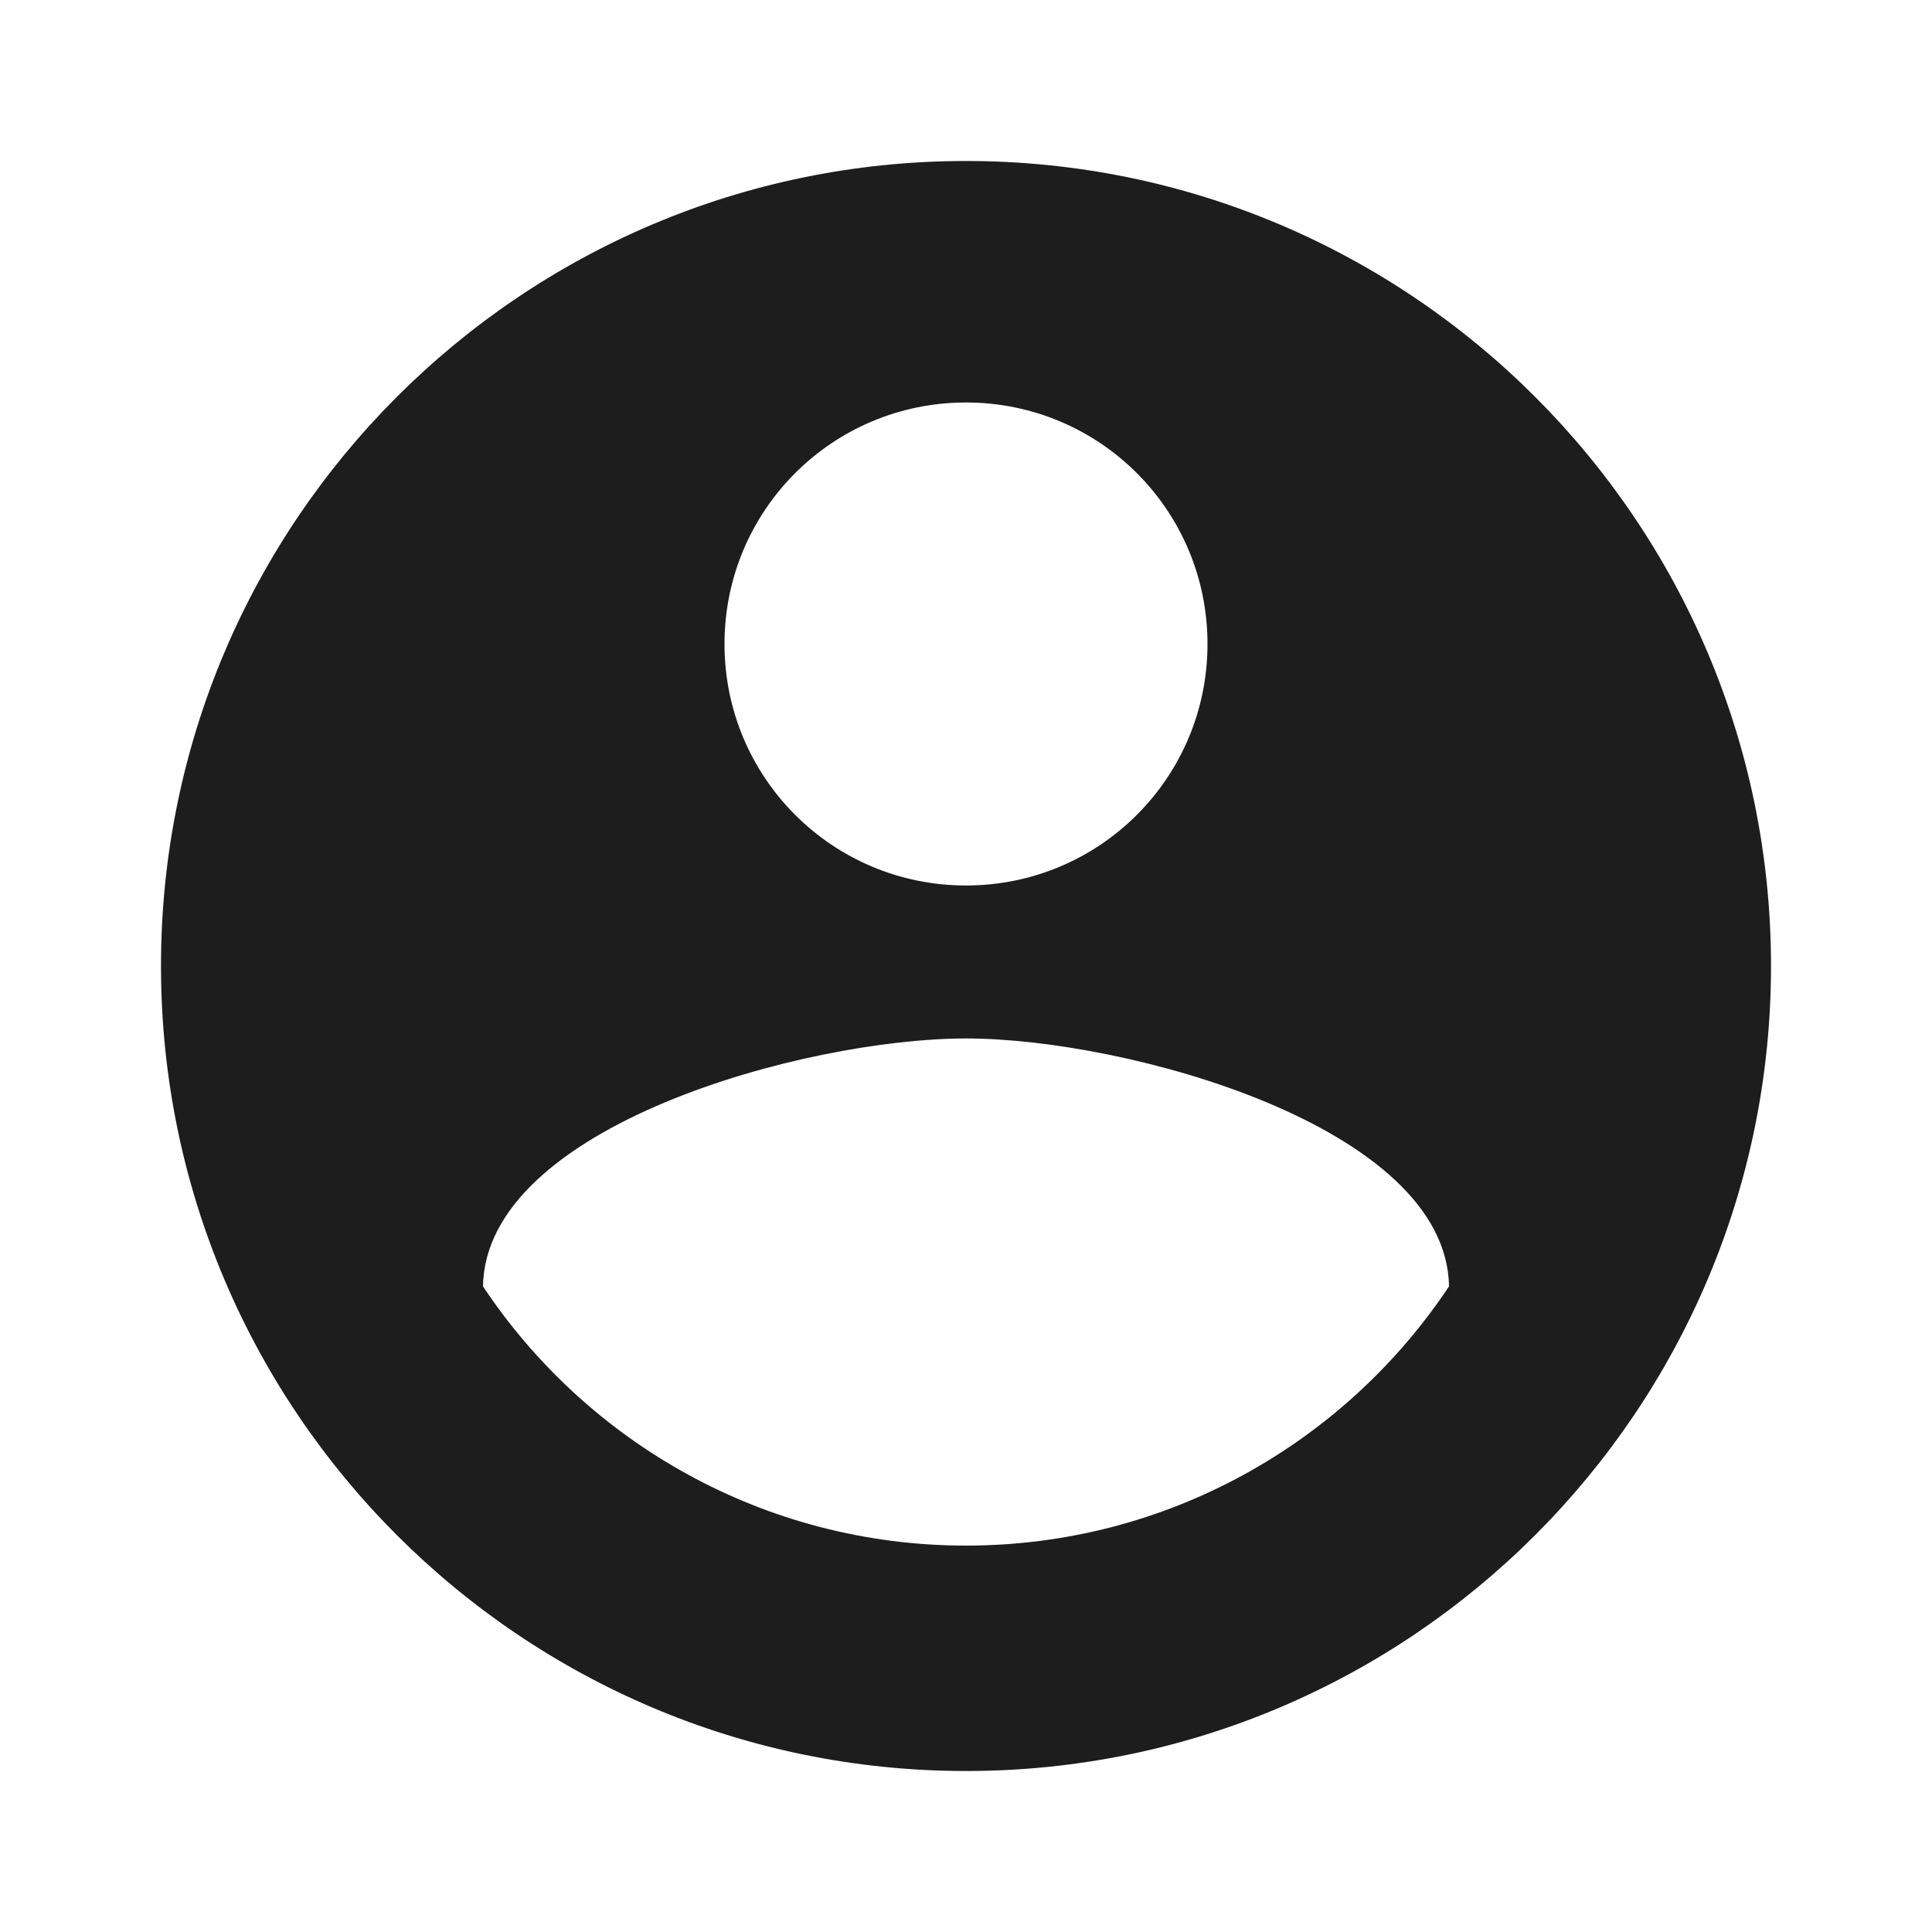 <svg width="58" height="58" viewBox="0 0 58 58" fill="none" xmlns="http://www.w3.org/2000/svg">
<path fill-rule="evenodd" clip-rule="evenodd" d="M29 4.833C15.66 4.833 4.833 15.66 4.833 29C4.833 42.34 15.66 53.167 29 53.167C42.34 53.167 53.167 42.34 53.167 29C53.167 15.66 42.34 4.833 29 4.833ZM29 12.083C33.012 12.083 36.25 15.322 36.25 19.333C36.25 23.345 33.012 26.583 29 26.583C24.988 26.583 21.75 23.345 21.75 19.333C21.75 15.322 24.988 12.083 29 12.083ZM29 46.4C22.958 46.4 17.617 43.307 14.5 38.618C14.572 33.809 24.167 31.175 29 31.175C33.809 31.175 43.428 33.809 43.5 38.618C40.383 43.307 35.042 46.4 29 46.4Z" fill="#1D1D1D"/>
</svg>
